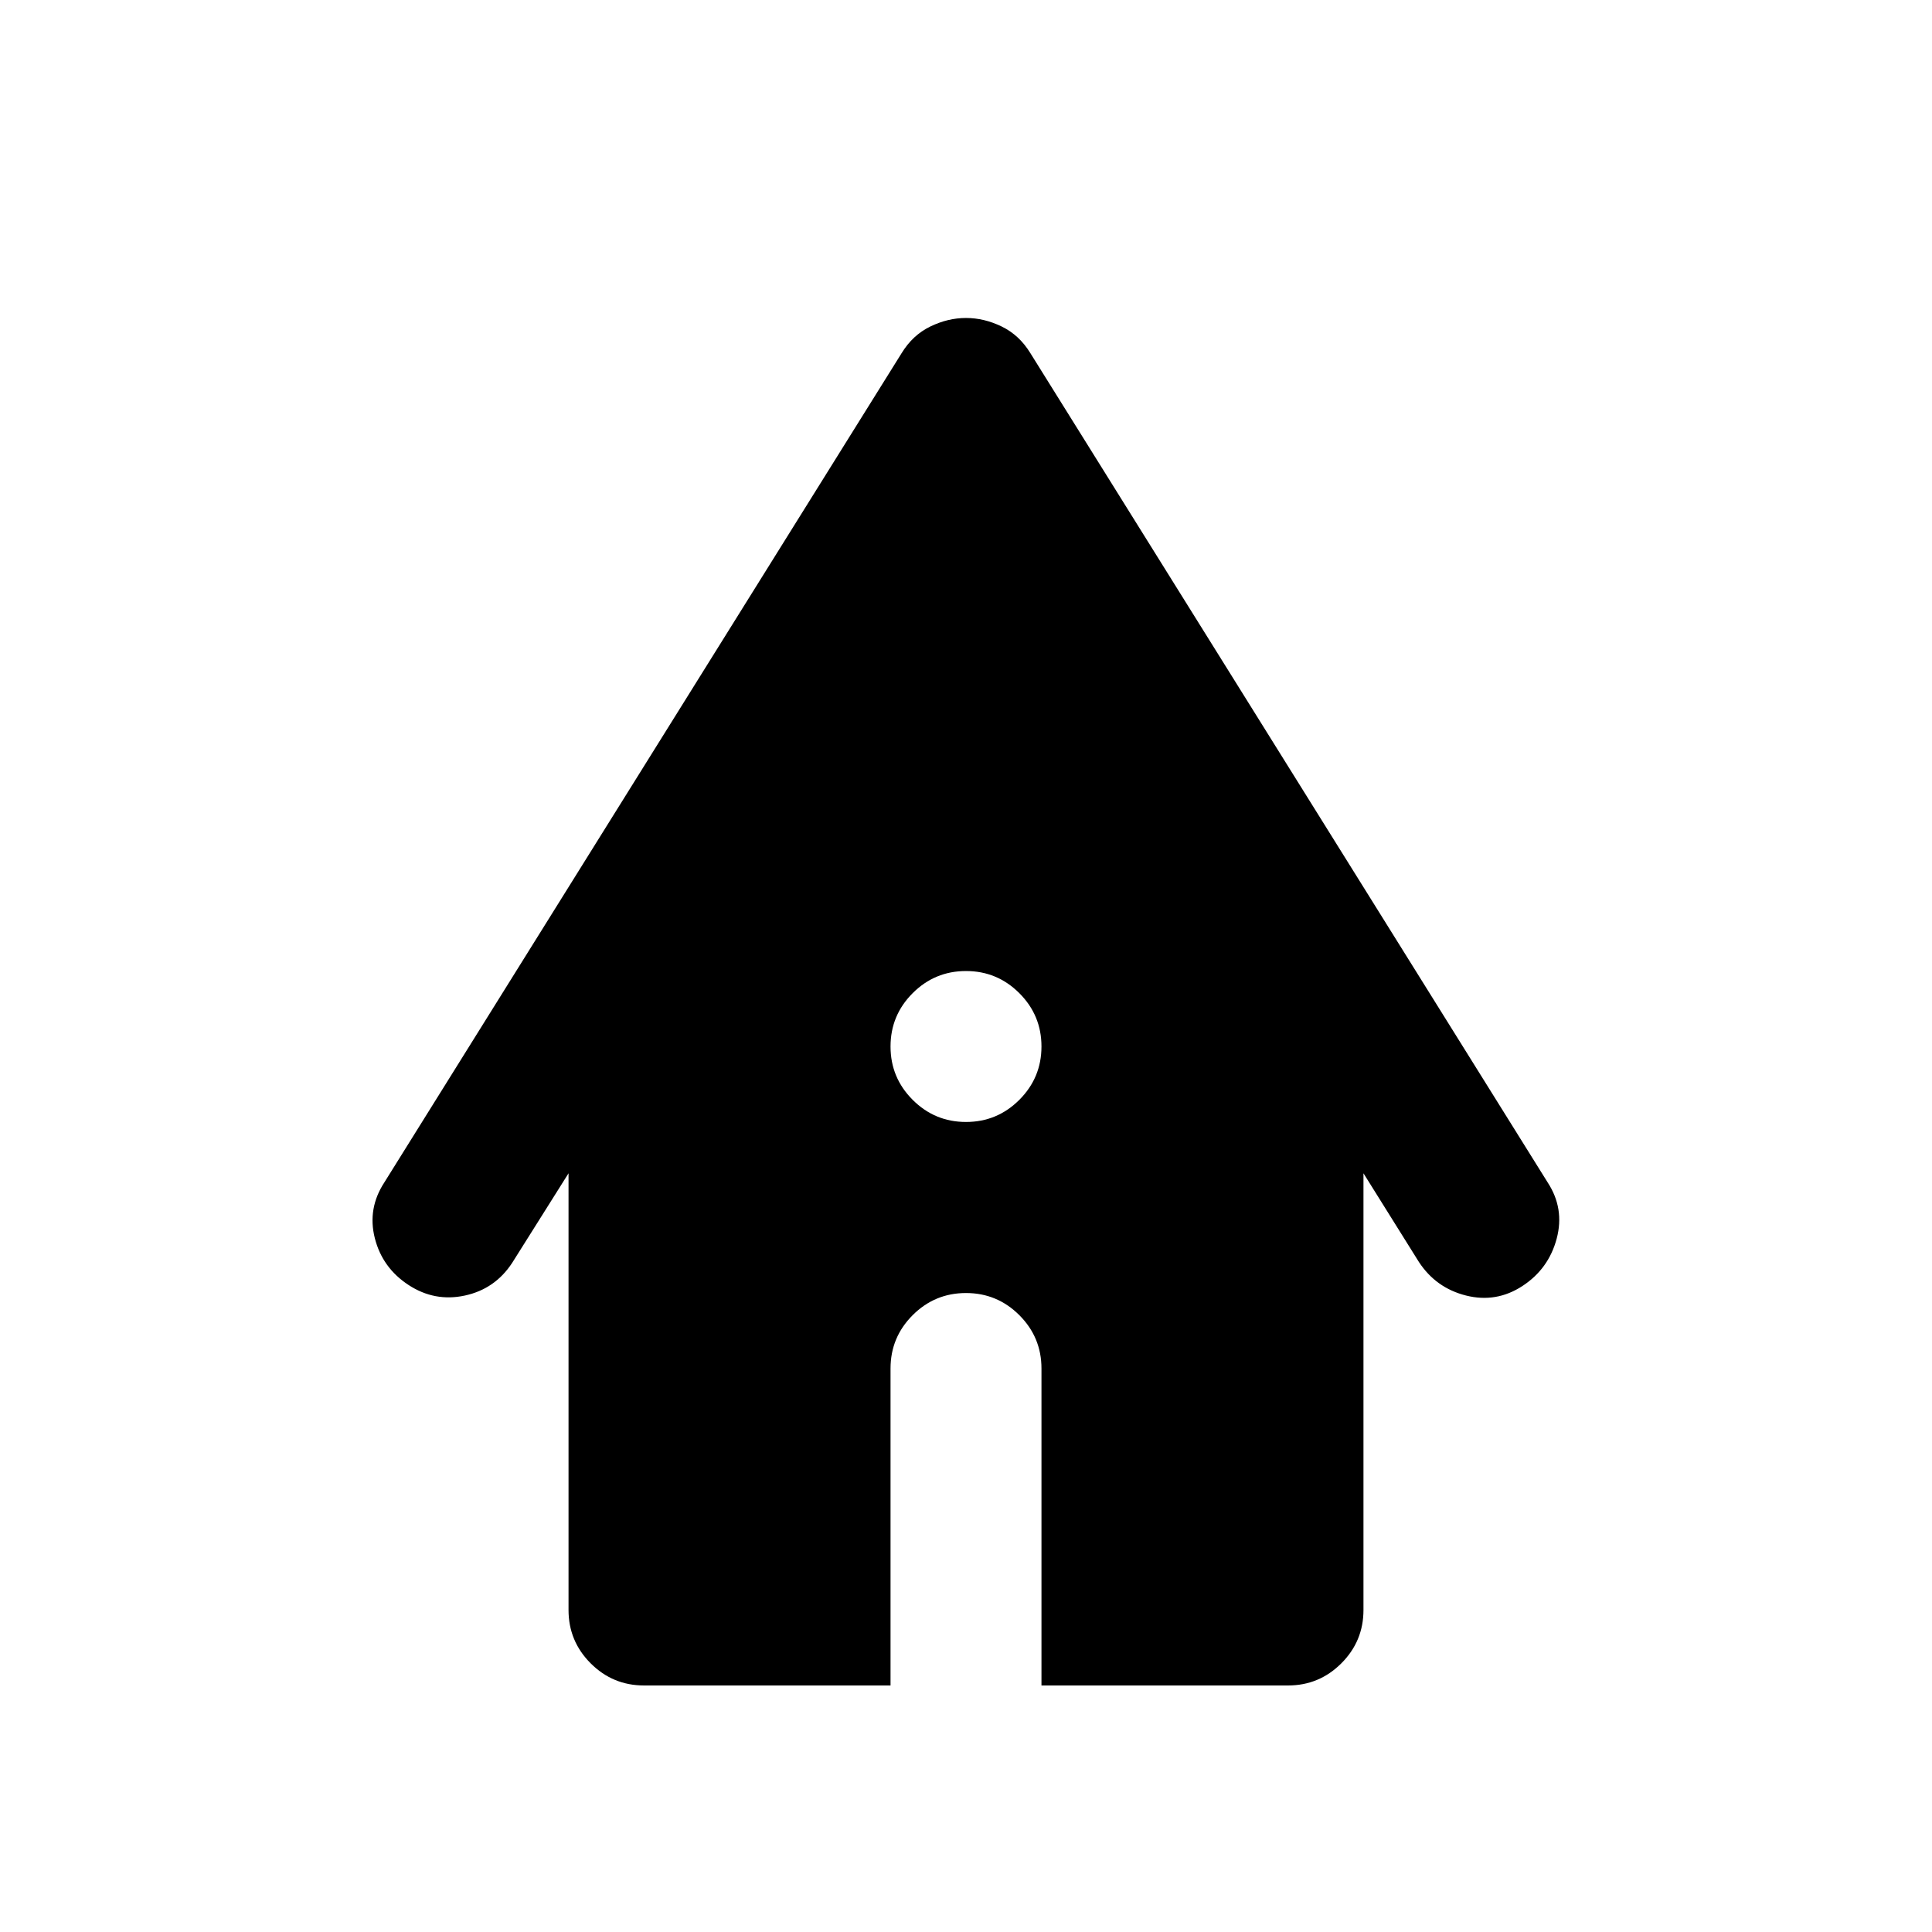 <svg xmlns="http://www.w3.org/2000/svg" height="24" viewBox="0 -960 960 960" width="24"><path d="M320-122.5q-15.5 0-26.5-11t-11-26.5v-217l-28 44.5q-8.5 13-23.5 16.25t-28-5.25q-13-8.5-16.75-23.25T191-372.5l257-412q5.5-9 14.25-13.25T480-802q9 0 17.75 4.25T512-784.5l257 412q8.5 13 4.5 28t-17 23.5q-13 8.5-28 4.75T705-333l-27.5-44v217q0 15.5-11 26.5t-26.5 11H517.5V-280q0-15.5-11-26.5t-26.5-11q-15.5 0-26.5 11t-11 26.5v157.5H320Zm160-280q15.5 0 26.5-11t11-26.5q0-15.5-11-26.5t-26.5-11q-15.5 0-26.5 11t-11 26.5q0 15.5 11 26.5t26.5 11Z"/></svg>